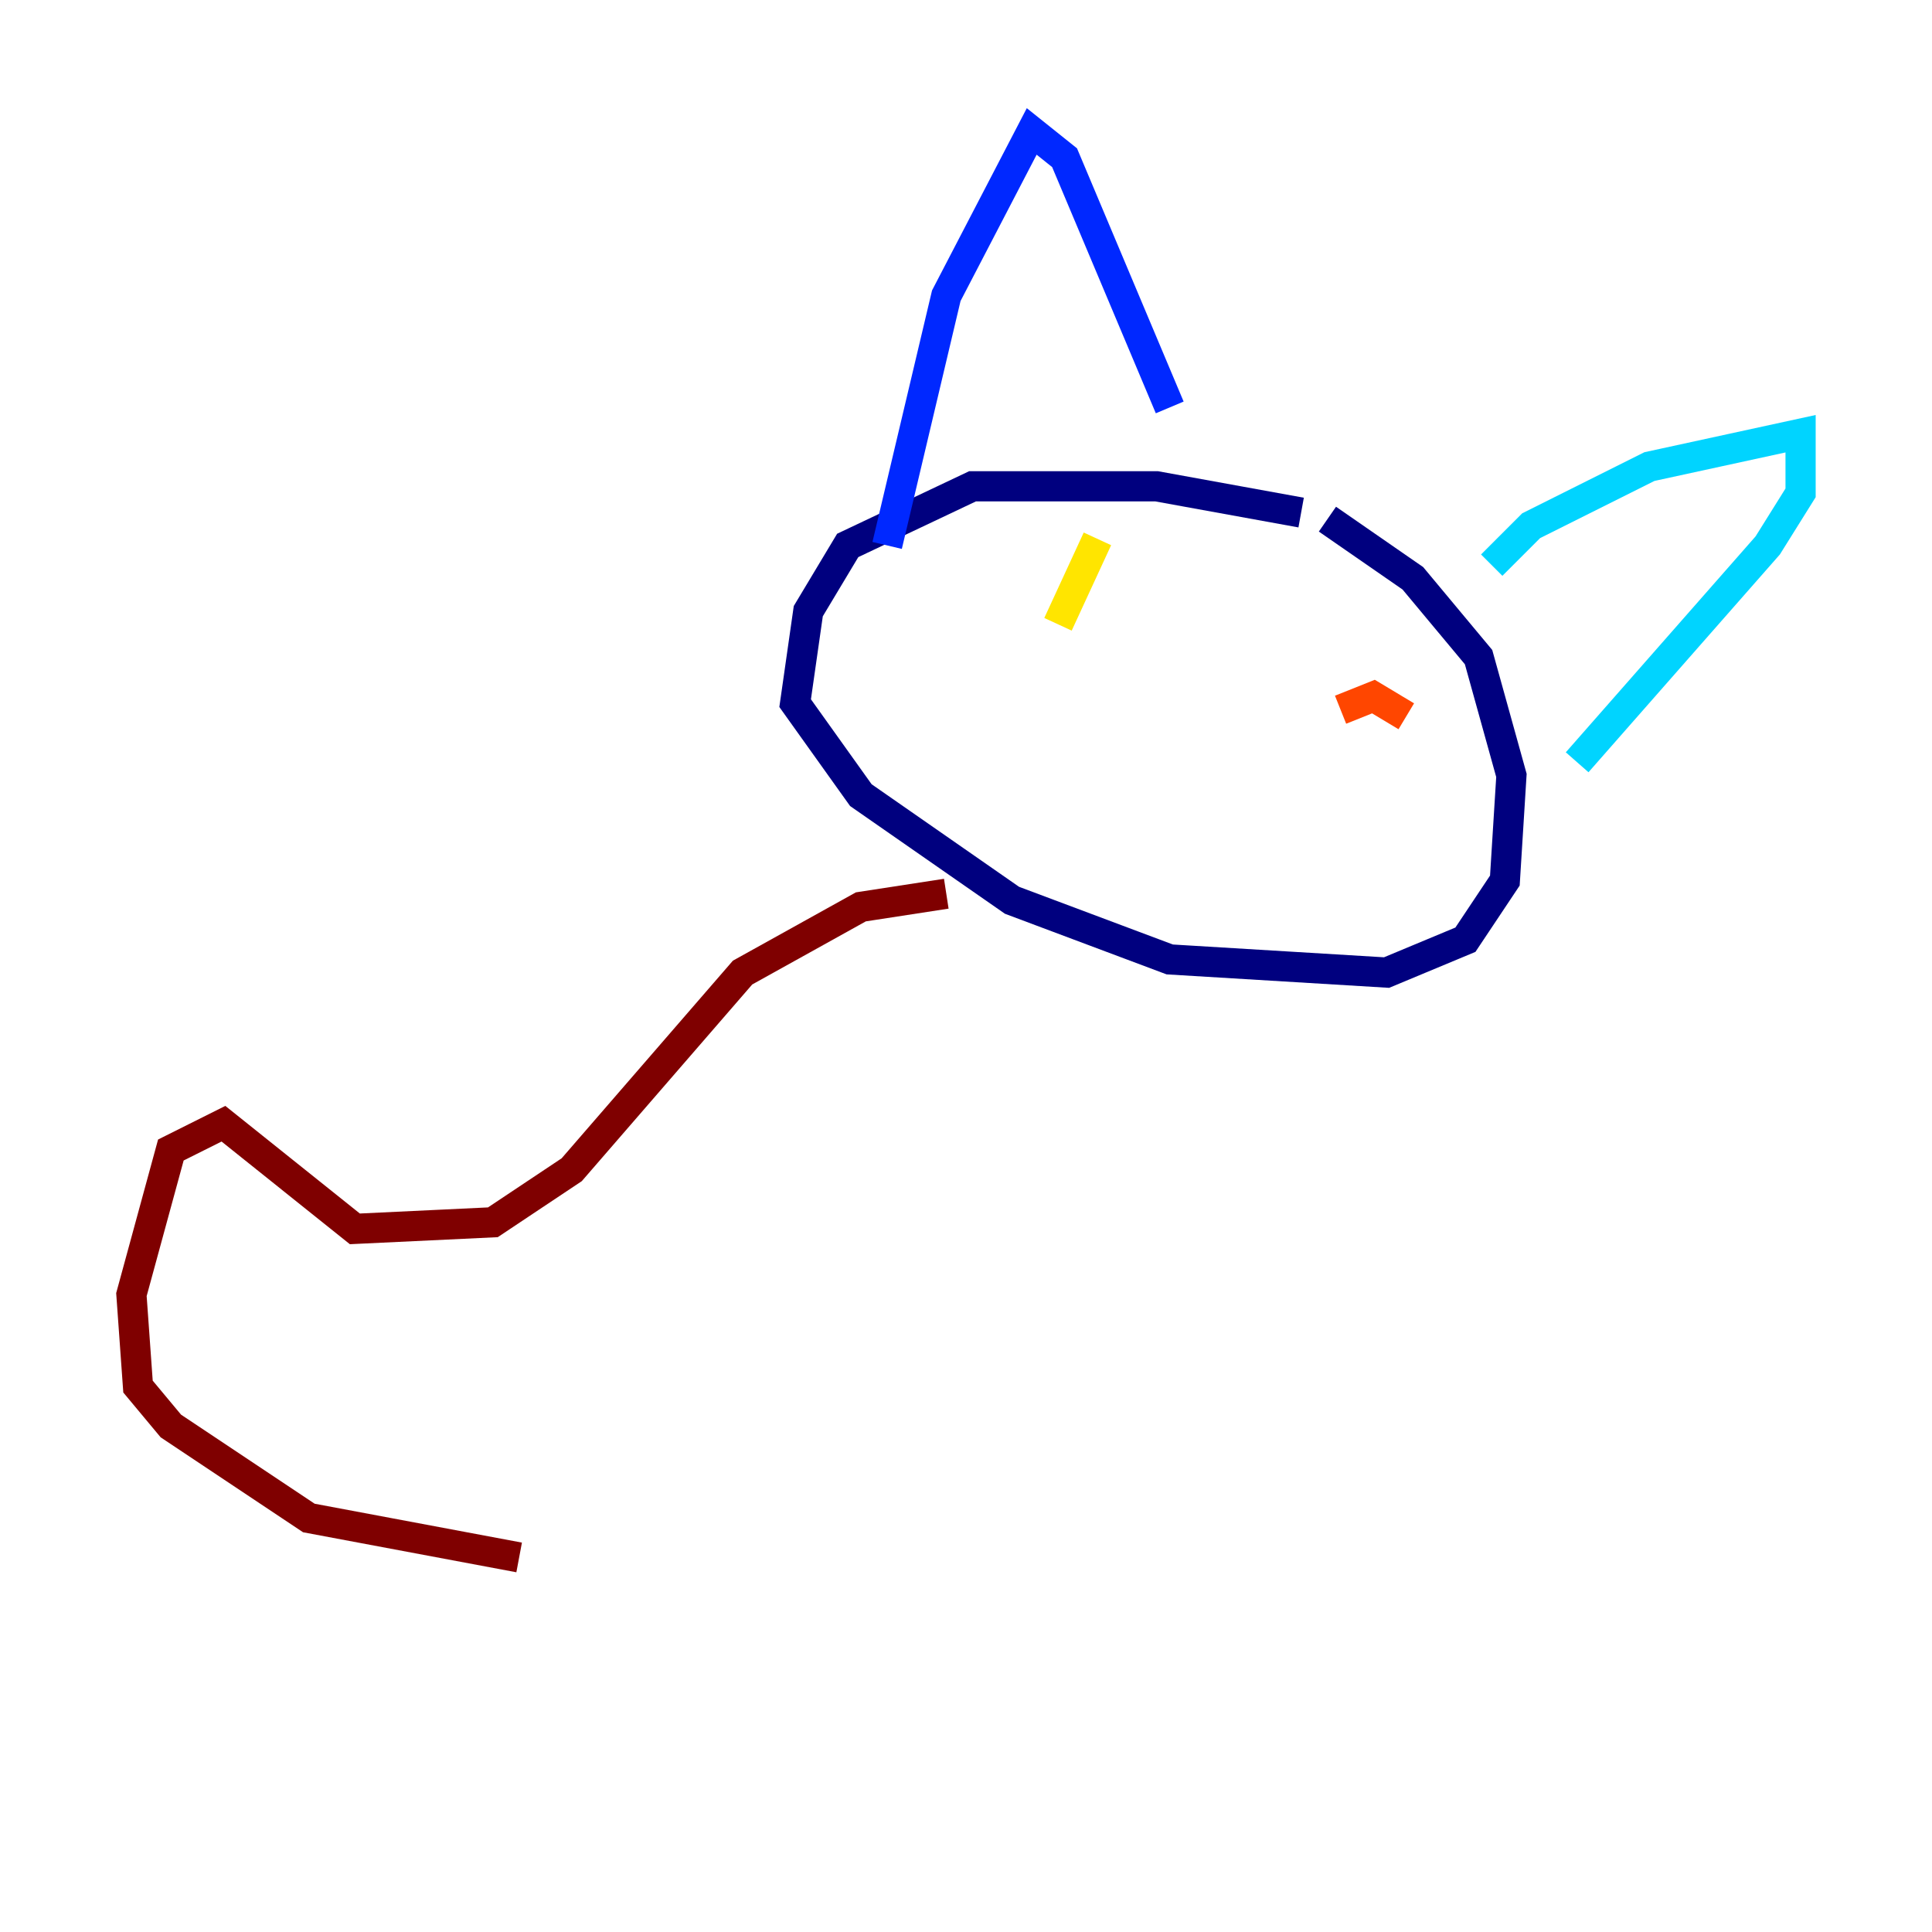 <?xml version="1.0" encoding="utf-8" ?>
<svg baseProfile="tiny" height="128" version="1.2" viewBox="0,0,128,128" width="128" xmlns="http://www.w3.org/2000/svg" xmlns:ev="http://www.w3.org/2001/xml-events" xmlns:xlink="http://www.w3.org/1999/xlink"><defs /><polyline fill="none" points="86.204,33.959 76.626,32.218 64.435,32.218 56.163,36.136 53.551,40.49 52.68,46.585 57.034,52.68 67.048,59.646 77.497,63.565 91.864,64.435 97.088,62.258 99.701,58.34 100.136,51.374 97.959,43.537 93.605,38.313 87.946,34.395" stroke="#00007f" stroke-width="2" /><polyline fill="none" points="58.776,36.136 62.694,19.592 68.354,8.707 70.531,10.449 77.497,26.993" stroke="#0028ff" stroke-width="2" /><polyline fill="none" points="98.83,37.442 101.442,34.83 109.279,30.912 119.293,28.735 119.293,32.653 117.116,36.136 104.49,50.503" stroke="#00d4ff" stroke-width="2" /><polyline fill="none" points="73.578,41.361 73.578,41.361" stroke="#7cff79" stroke-width="2" /><polyline fill="none" points="72.707,35.701 70.095,41.361" stroke="#ffe500" stroke-width="2" /><polyline fill="none" points="88.816,47.02 90.993,46.15 93.17,47.456" stroke="#ff4600" stroke-width="2" /><polyline fill="none" points="62.694,59.211 57.034,60.082 49.197,64.435 37.878,77.497 32.653,80.98 23.51,81.415 14.803,74.449 11.32,76.191 8.707,85.769 9.143,91.864 11.32,94.476 20.463,100.571 34.395,103.184" stroke="#7f0000" stroke-width="2" /></svg>